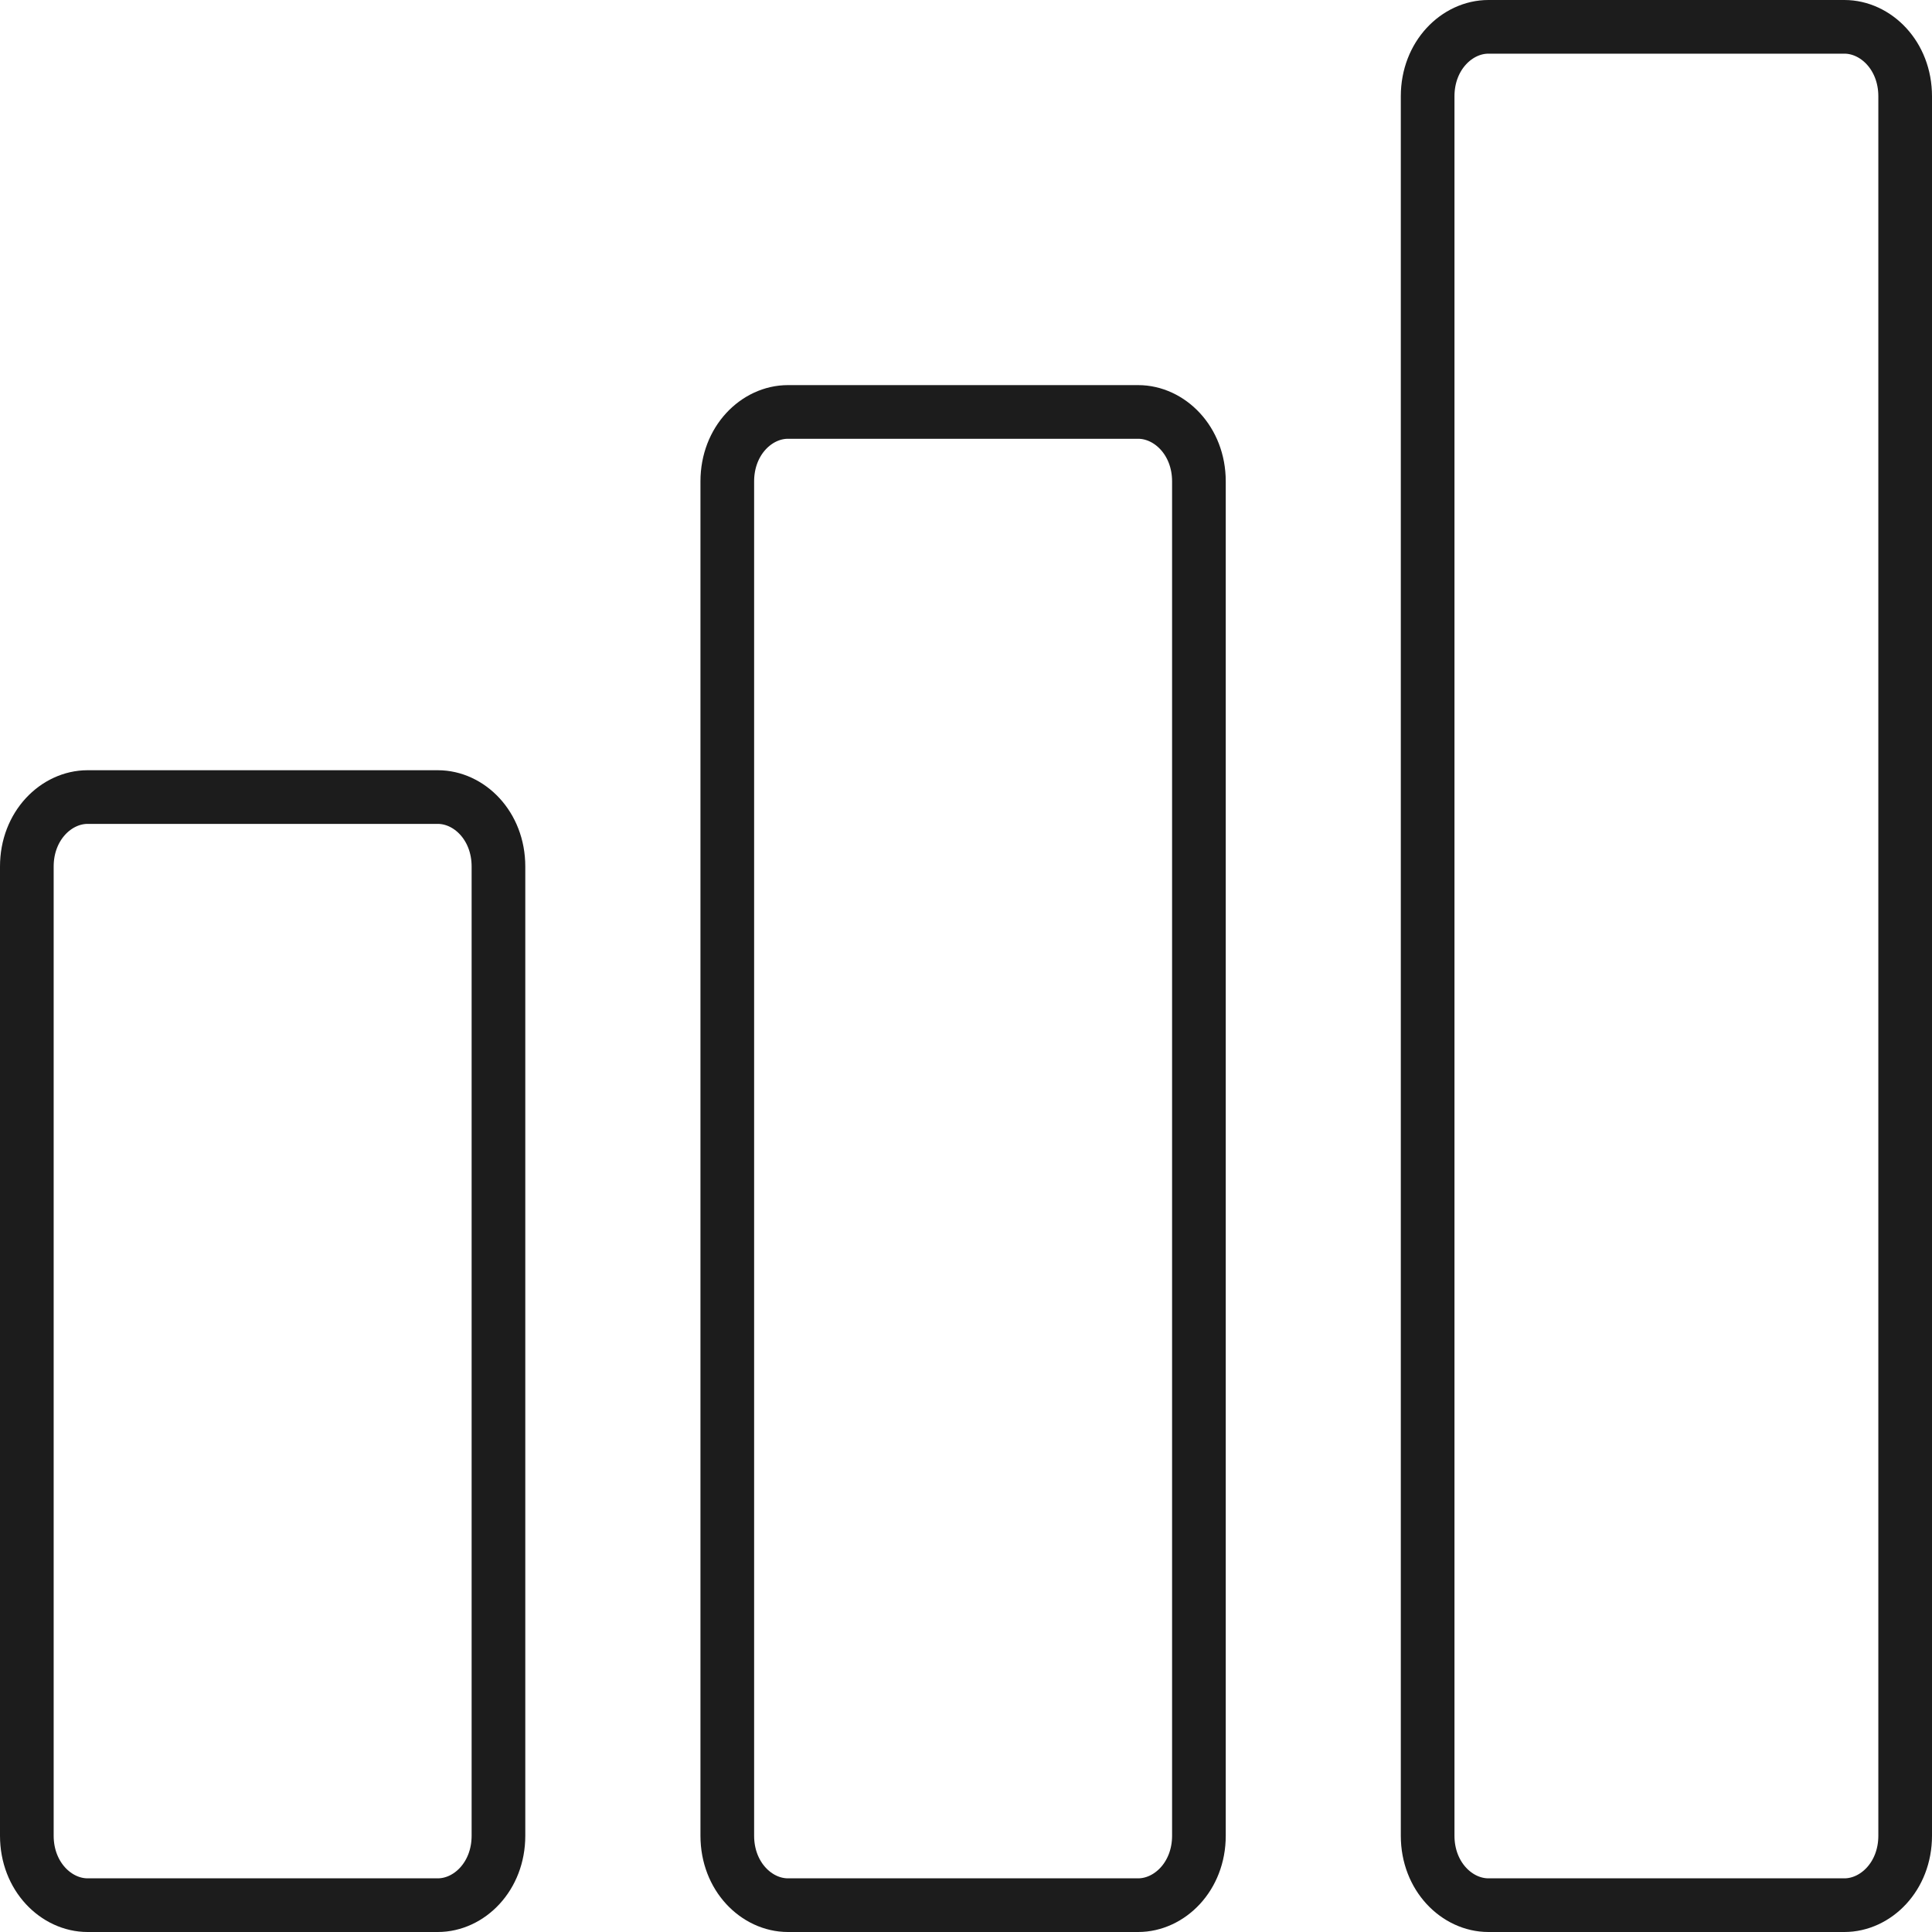 <svg width="18" height="18" viewBox="0 0 18 18" fill="none" xmlns="http://www.w3.org/2000/svg">
<path d="M0.25 8.073C0.25 7.692 0.525 7.426 0.816 7.426H4.079C4.37 7.426 4.644 7.692 4.644 8.073V17.103C4.644 17.484 4.37 17.75 4.079 17.75H0.816C0.525 17.75 0.25 17.484 0.25 17.103V8.073ZM6.776 4.485C6.776 4.104 7.05 3.838 7.341 3.838H10.604C10.895 3.838 11.17 4.104 11.17 4.485V17.103C11.17 17.484 10.895 17.75 10.604 17.75H7.341C7.05 17.75 6.776 17.484 6.776 17.103V4.485ZM13.867 0.25H17.184C17.475 0.25 17.75 0.516 17.75 0.897V17.103C17.75 17.484 17.475 17.75 17.184 17.75H13.867C13.576 17.75 13.301 17.484 13.301 17.103V0.897C13.301 0.516 13.576 0.25 13.867 0.25Z" stroke="#1C1C1C" stroke-width="0.5"/>
</svg>

